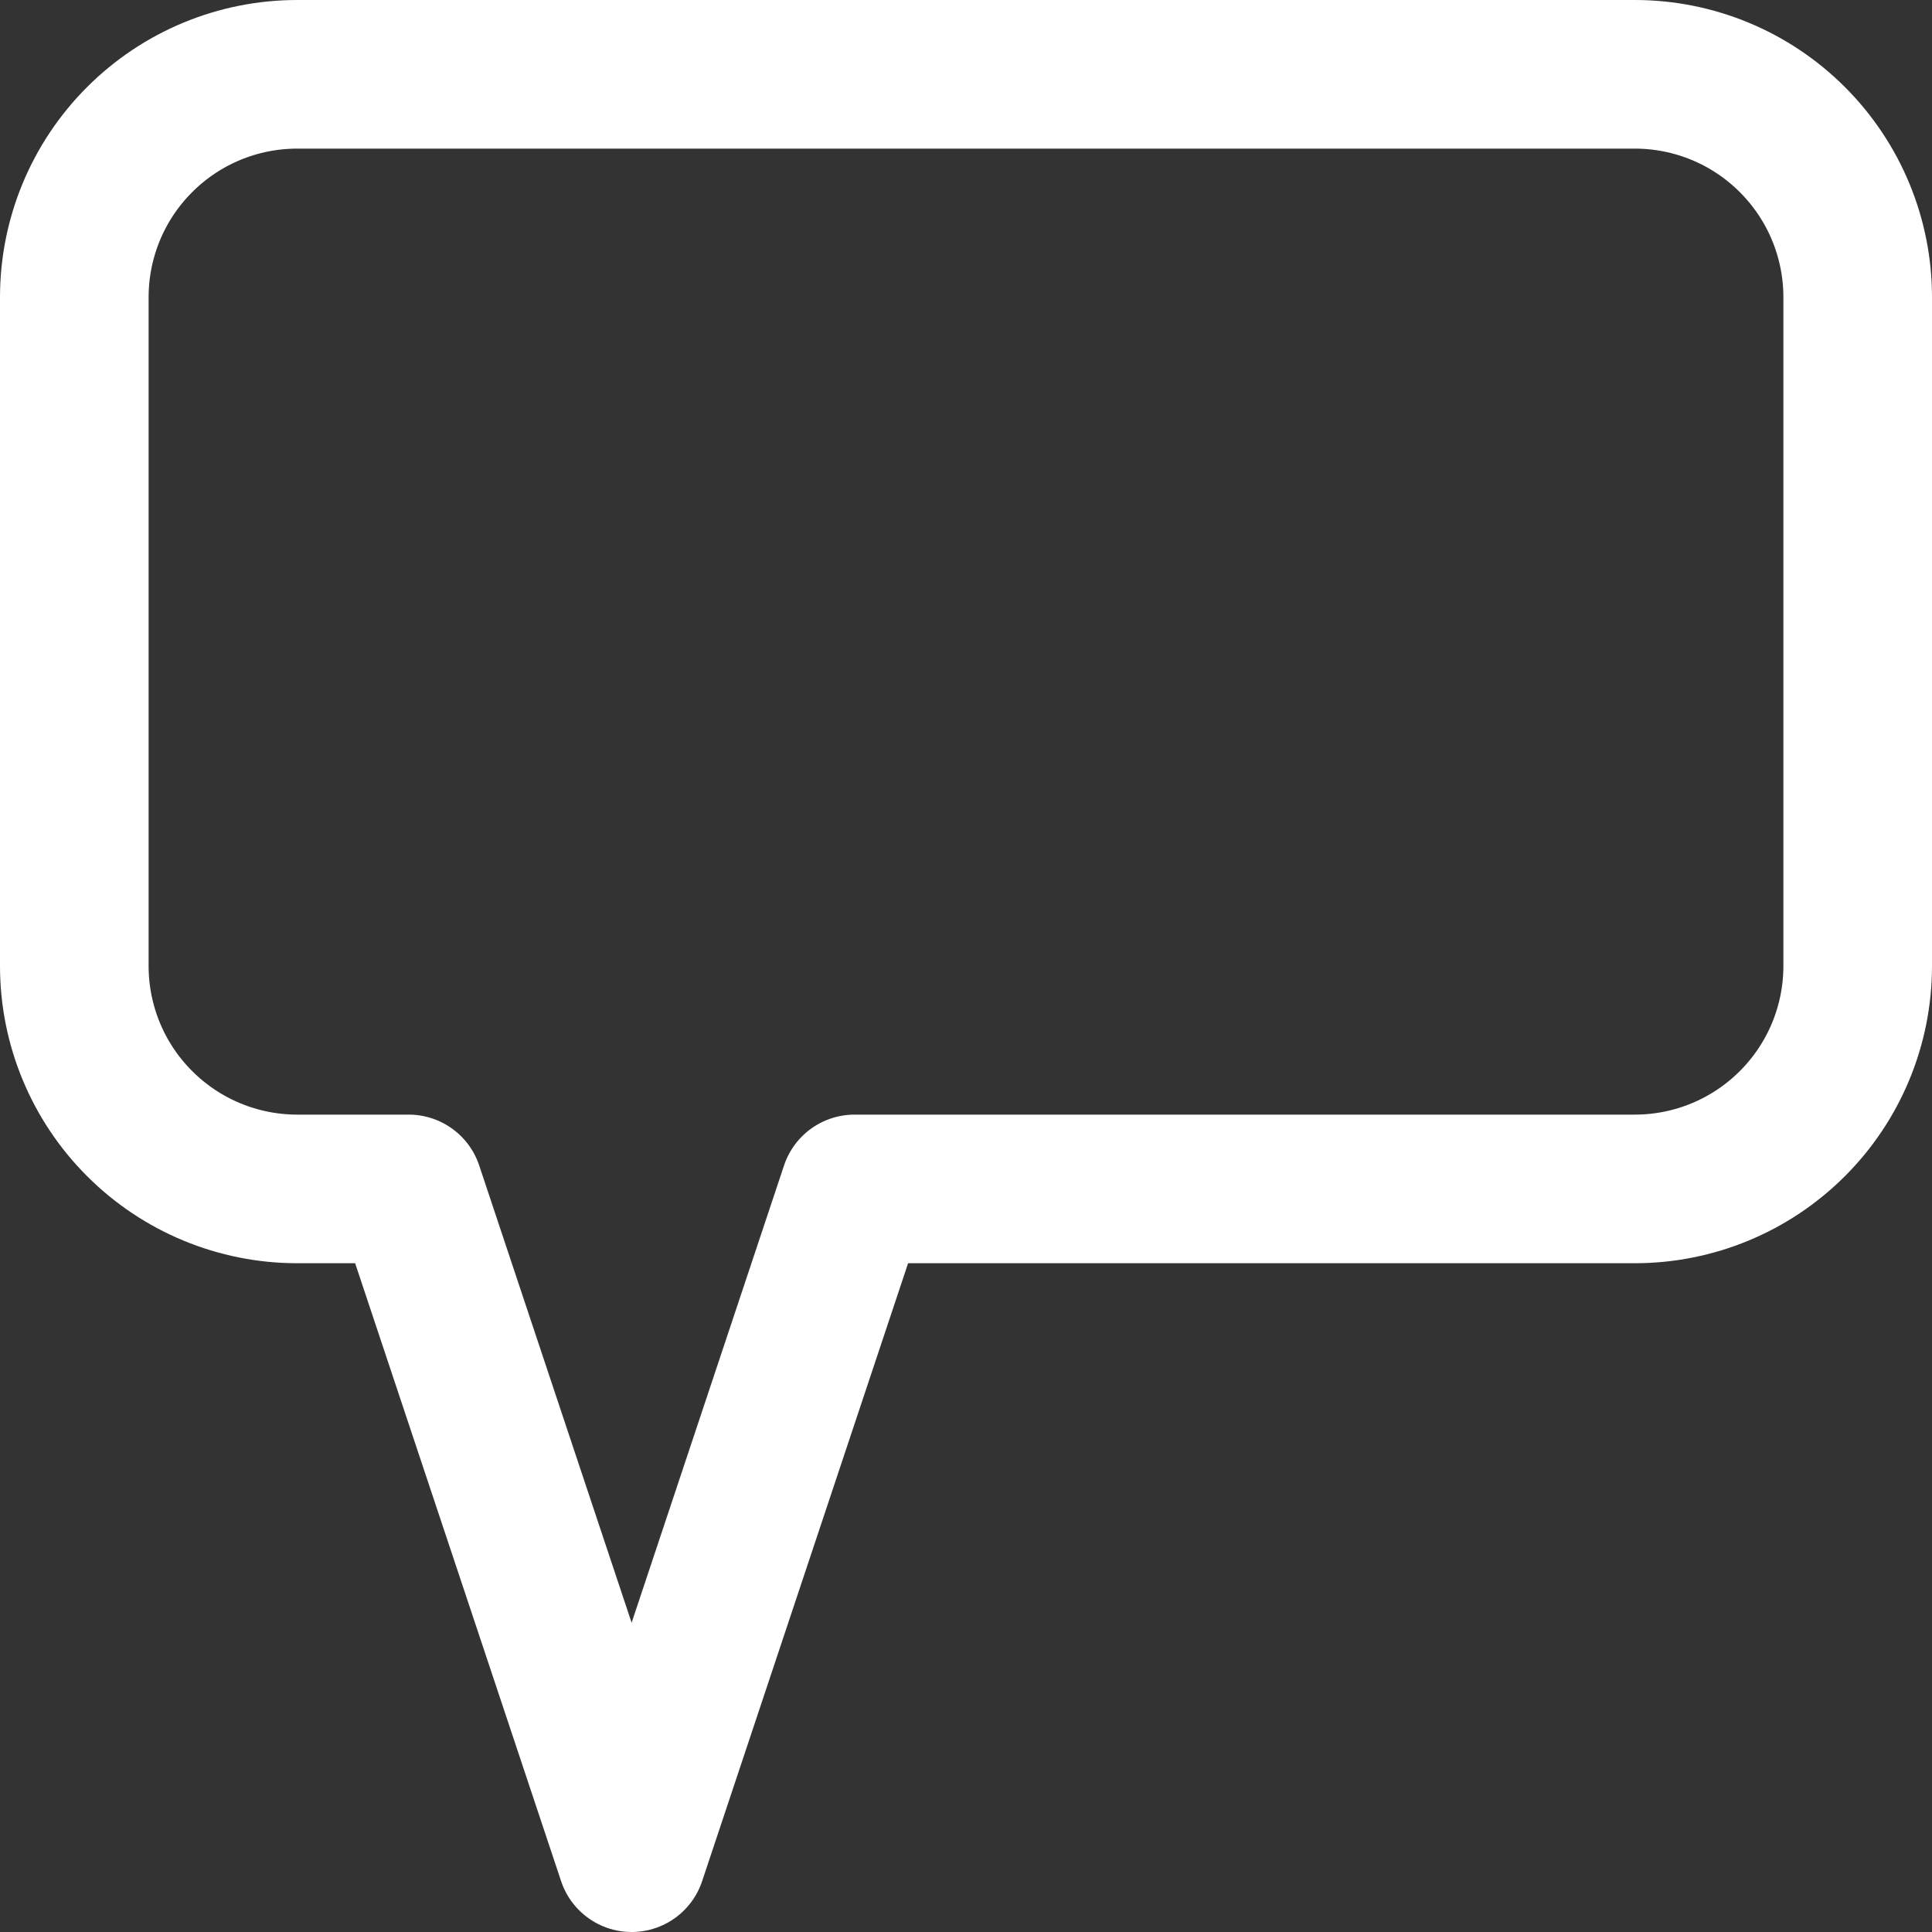<svg width="26" height="26" viewBox="0 0 26 26" fill="none" xmlns="http://www.w3.org/2000/svg">
<rect x="0" y="0" width="26" height="26" fill="#333333" stroke="none"/>
<path d="M25 13V4C25 3.204 24.684 2.441 24.121 1.879C23.559 1.316 22.796 1 22 1H4C3.204 1 2.441 1.316 1.879 1.879C1.316 2.441 1 3.204 1 4V13C1 13.796 1.316 14.559 1.879 15.121C2.441 15.684 3.204 16 4 16H5.5L8.5 25L11.5 16H22C22.796 16 23.559 15.684 24.121 15.121C24.684 14.559 25 13.796 25 13Z" stroke="white" stroke-width="2" stroke-linecap="round" stroke-linejoin="round"/>
</svg>
